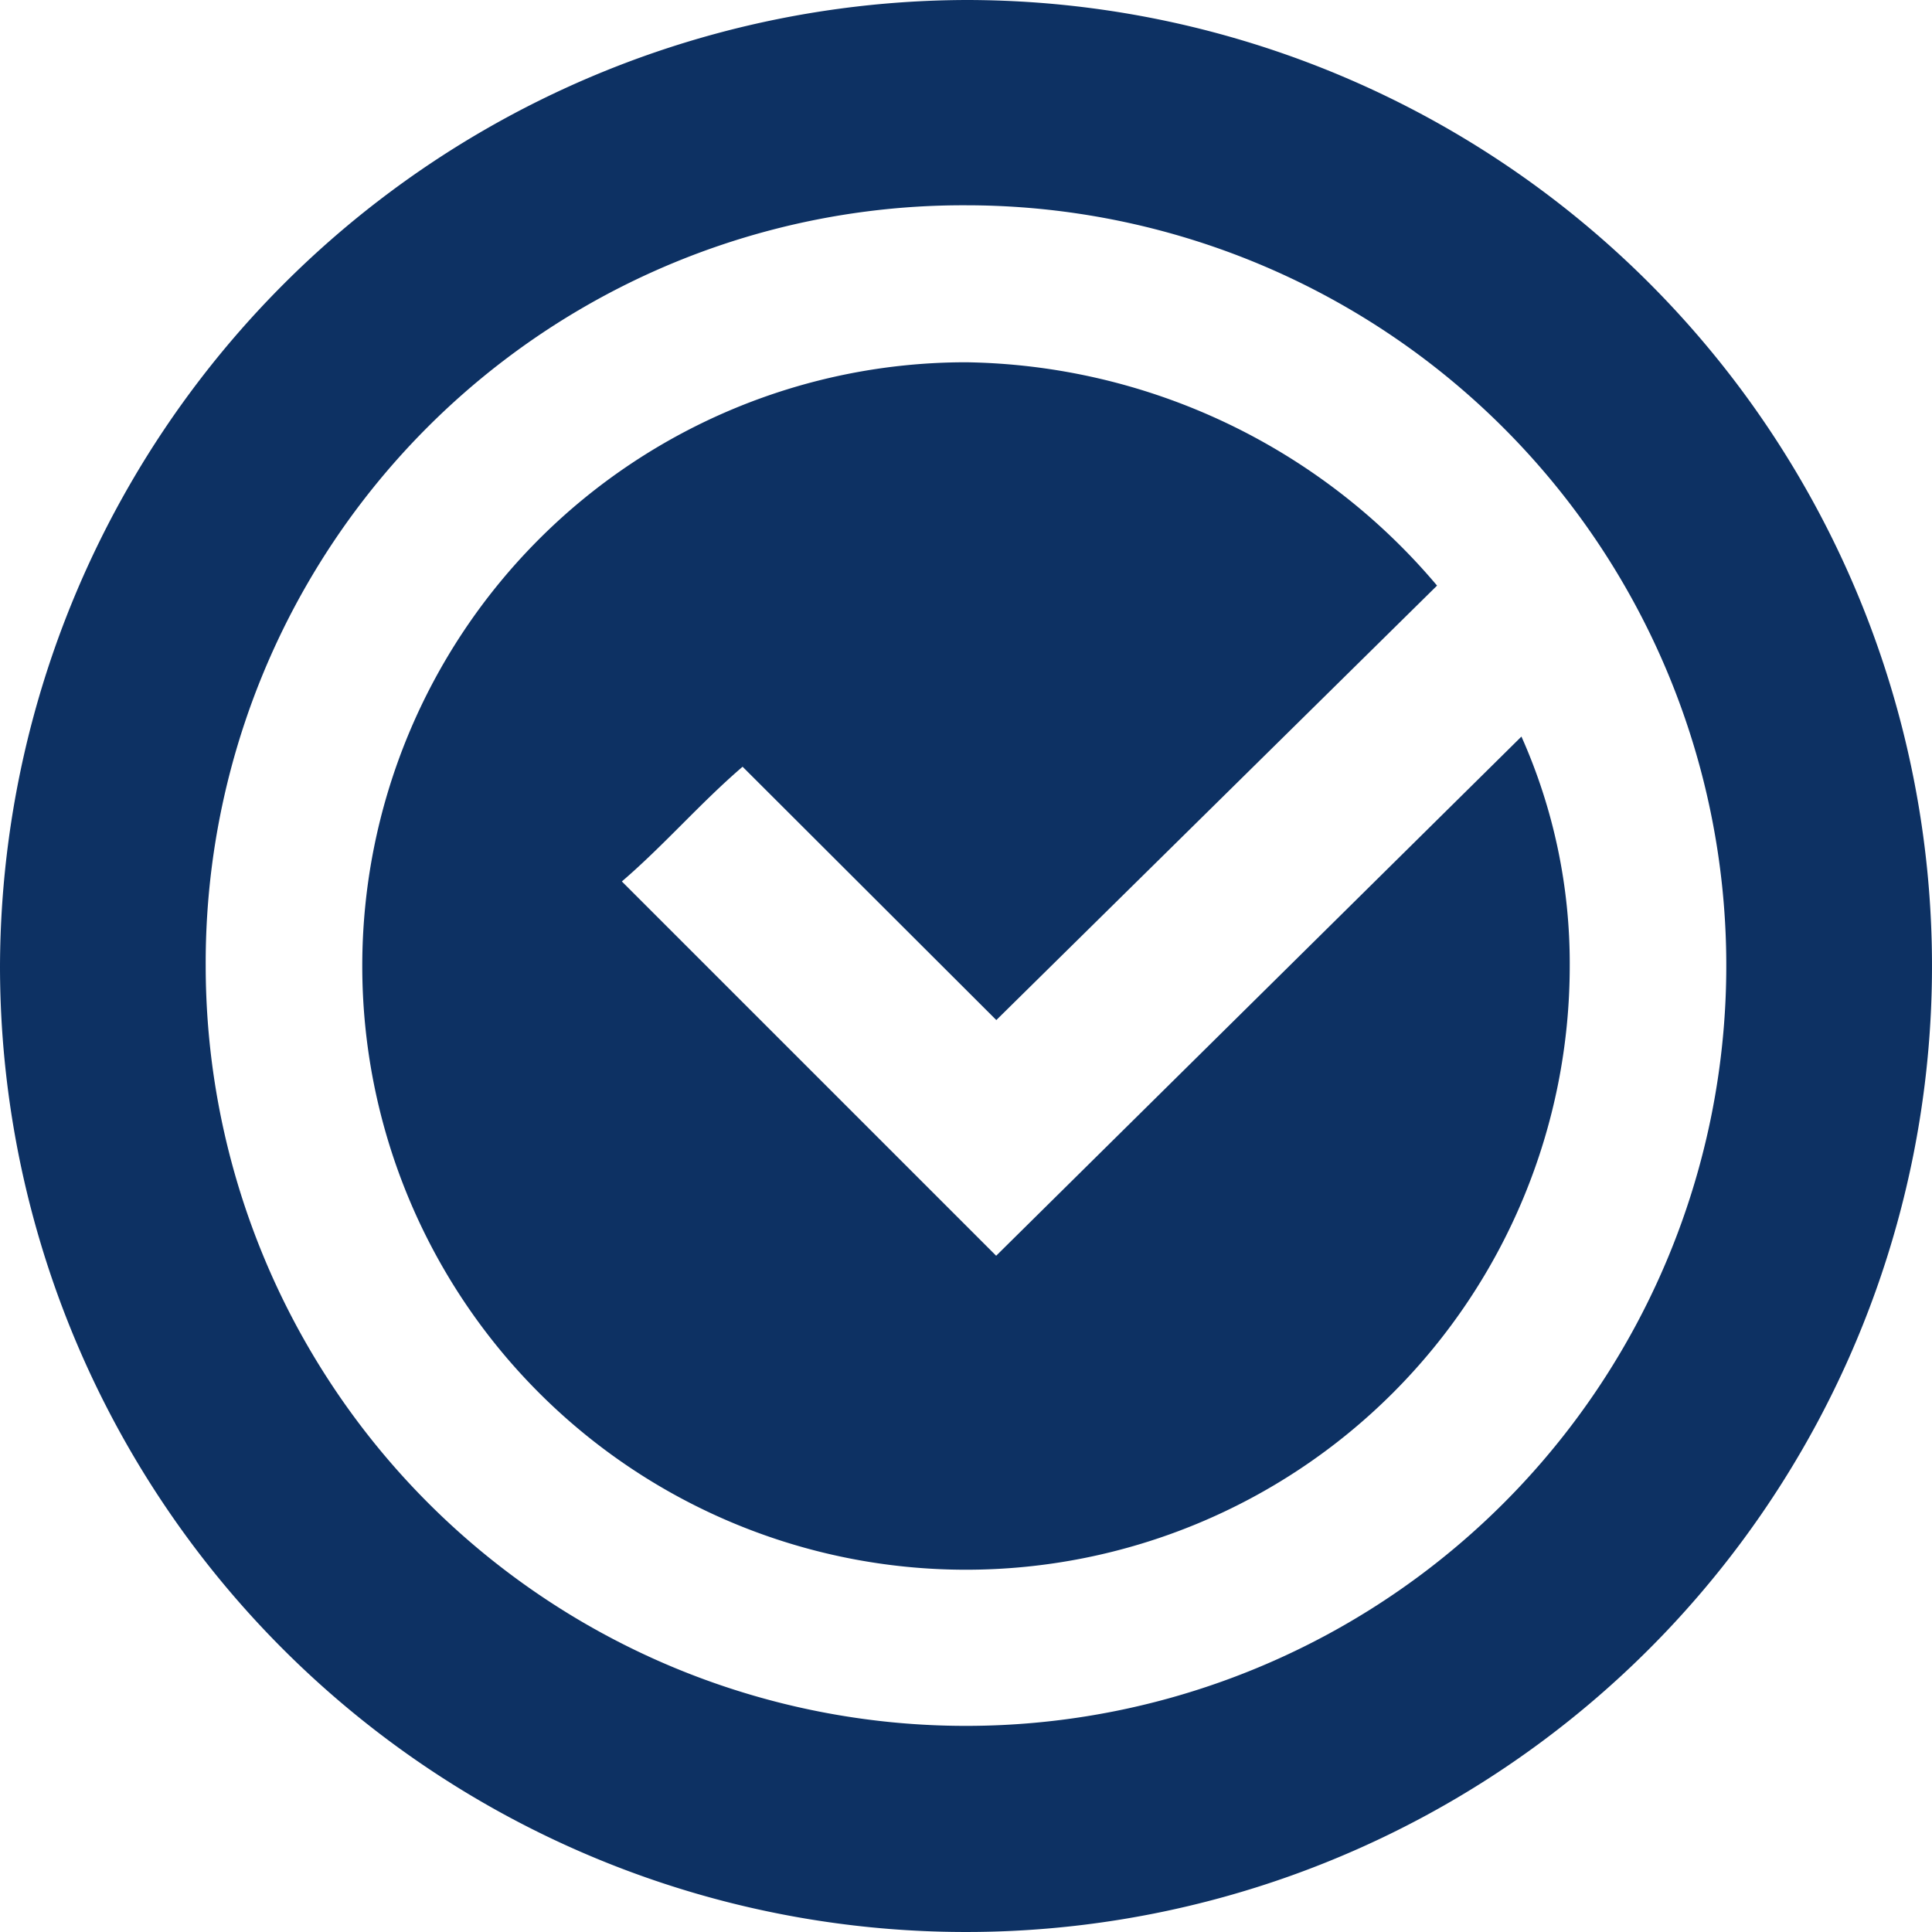 <svg id="Group_30" data-name="Group 30" xmlns="http://www.w3.org/2000/svg" width="23.124" height="23.124" viewBox="0 0 23.124 23.124">
  <path id="Path_16" data-name="Path 16" d="M11.562,4.336A7.513,7.513,0,0,1,17.2,7.009l-5.275,5.2L8.888,9.177c-.506.434-.939.939-1.445,1.373l4.48,4.48L18.21,8.816a6.657,6.657,0,0,1,.578,2.746,7.226,7.226,0,1,1-7.226-7.226Zm0-4.336A11.562,11.562,0,1,1,0,11.562,11.6,11.6,0,0,1,11.562,0Zm0,2.457a9.1,9.1,0,1,1-9.1,9.1A9.067,9.067,0,0,1,11.562,2.457Z" fill="#0d3163" fill-rule="evenodd"/>
</svg>
